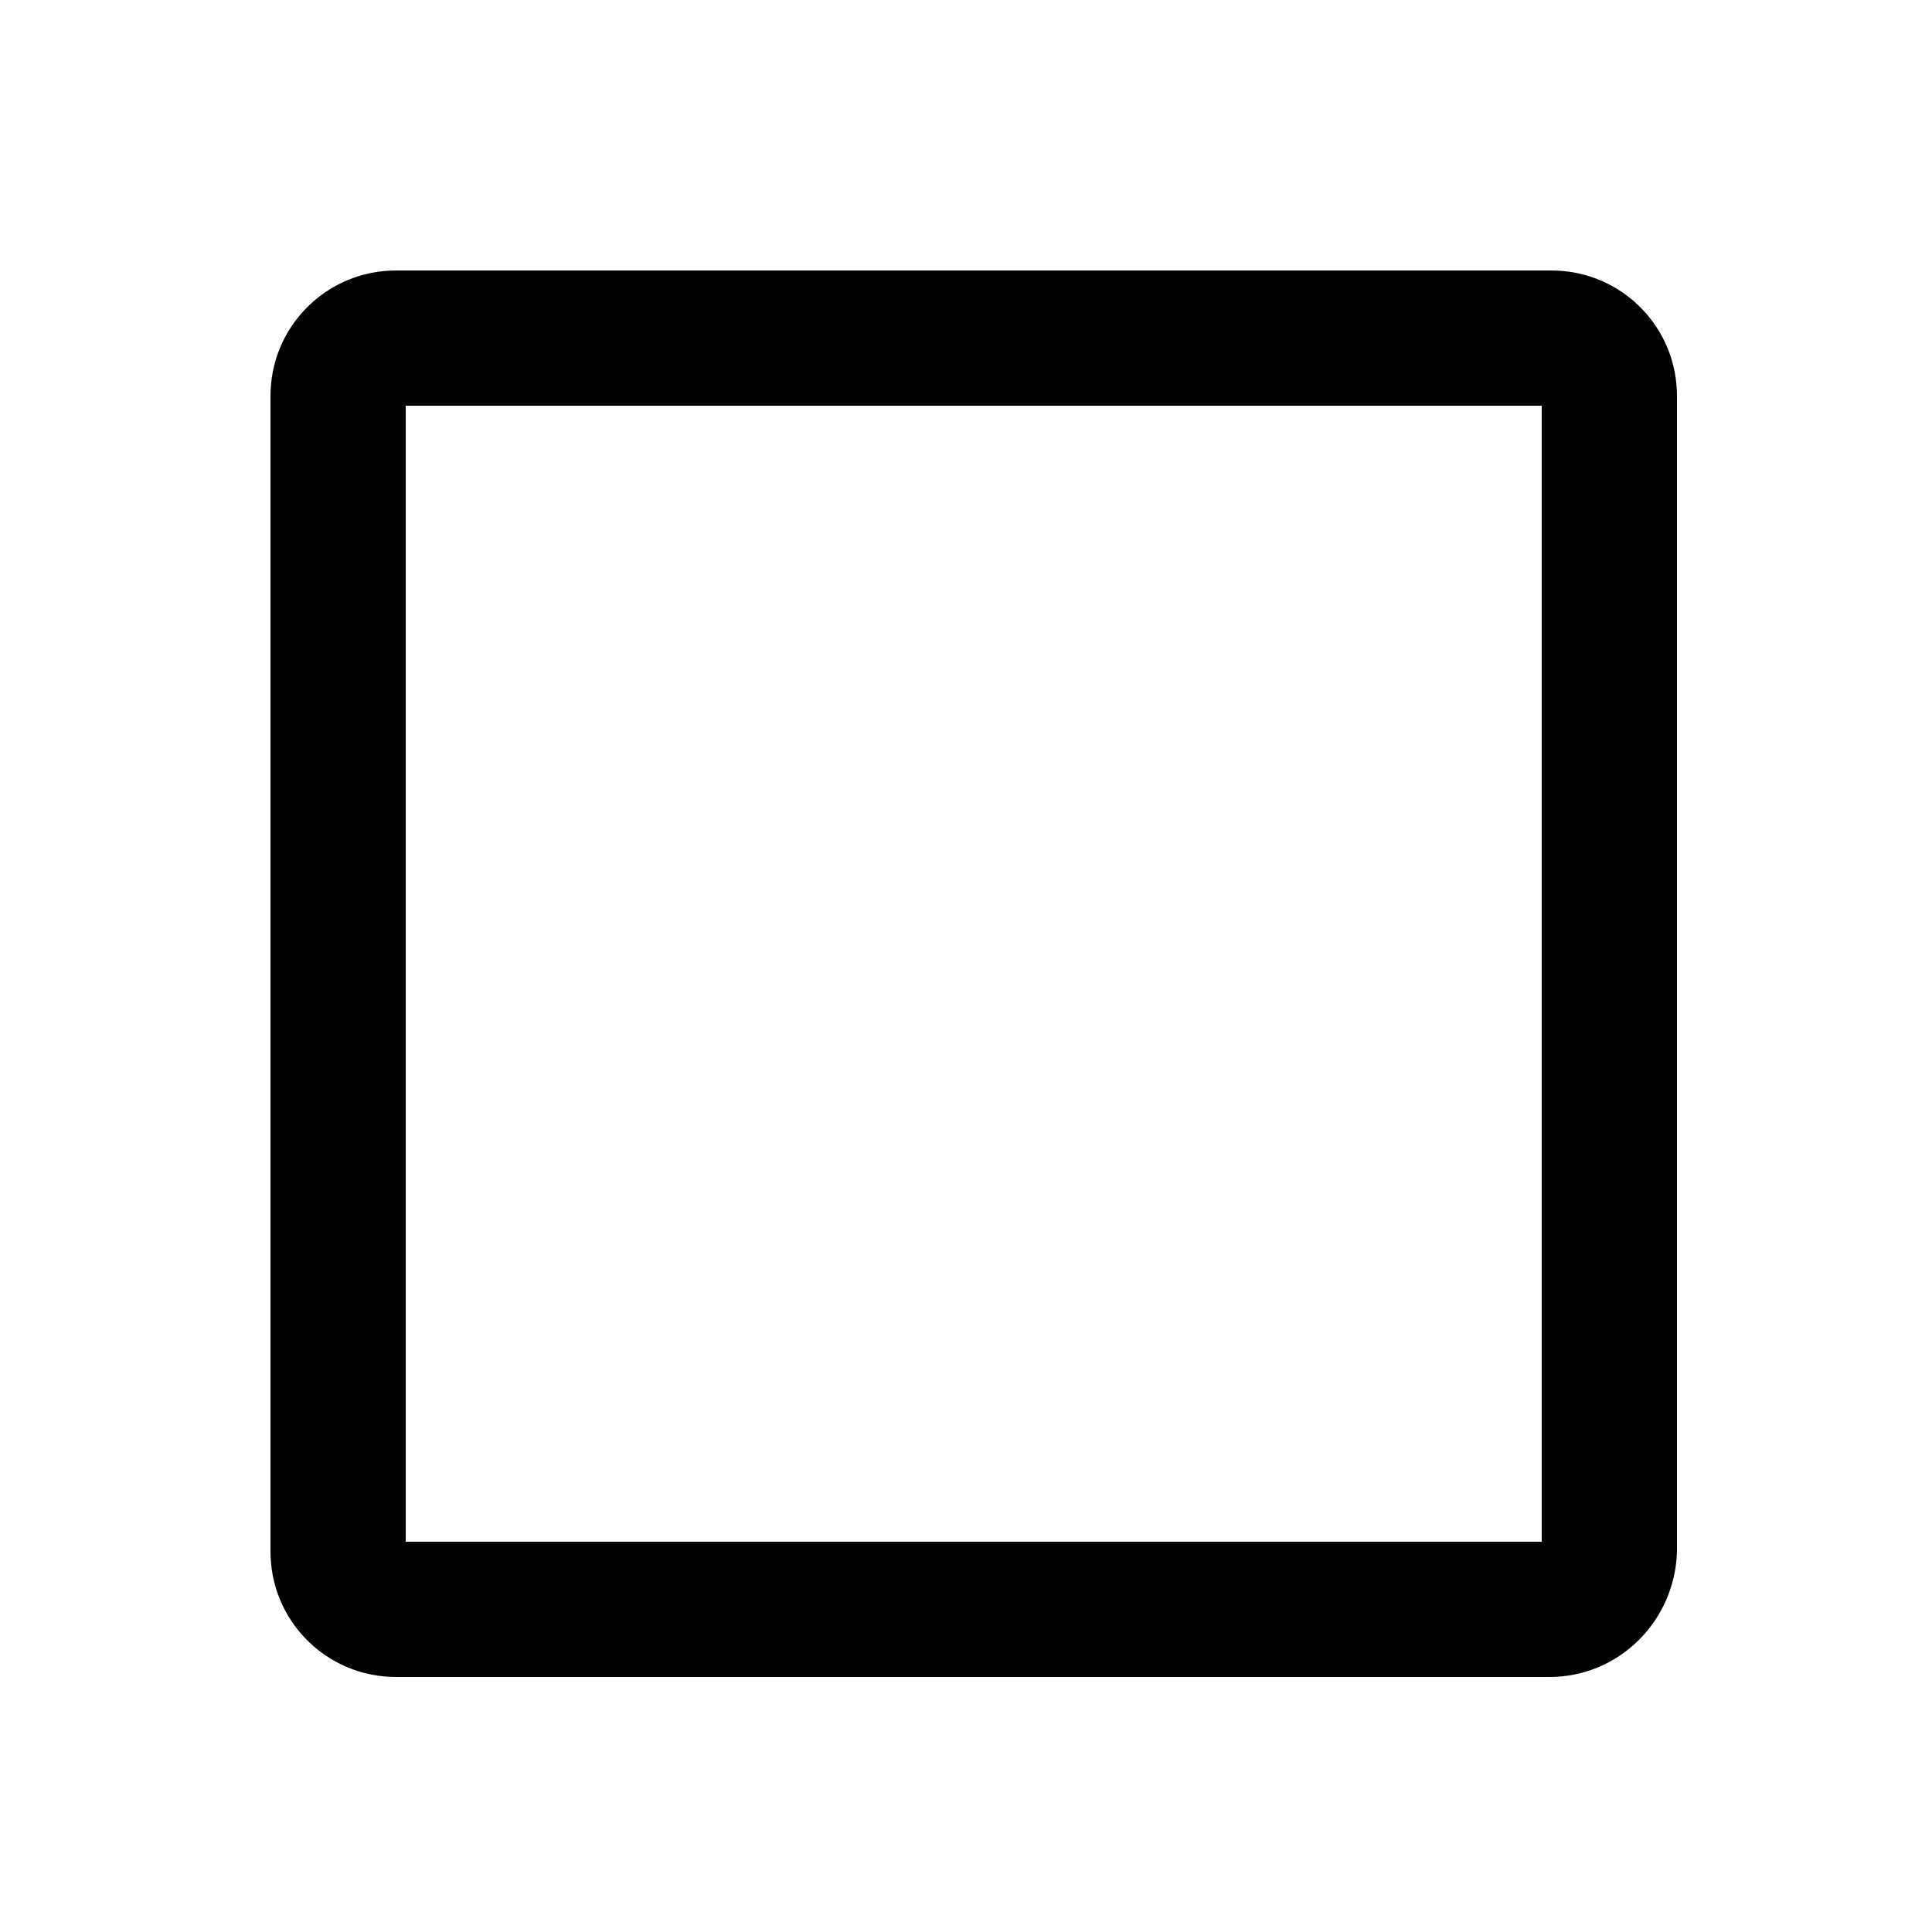 <svg width="24" height="24" viewBox="0 0 24 24" fill="none" xmlns="http://www.w3.org/2000/svg">
<path d="M19.248 20.832H4.92C4.056 20.832 3.36 20.136 3.36 19.272V4.92C3.36 4.056 4.056 3.36 4.92 3.36H19.272C20.136 3.36 20.832 4.056 20.832 4.92V19.272C20.808 20.136 20.112 20.832 19.248 20.832ZM5.04 19.152H19.152V5.04H5.04V19.152Z" fill="#020303"/>
</svg>
